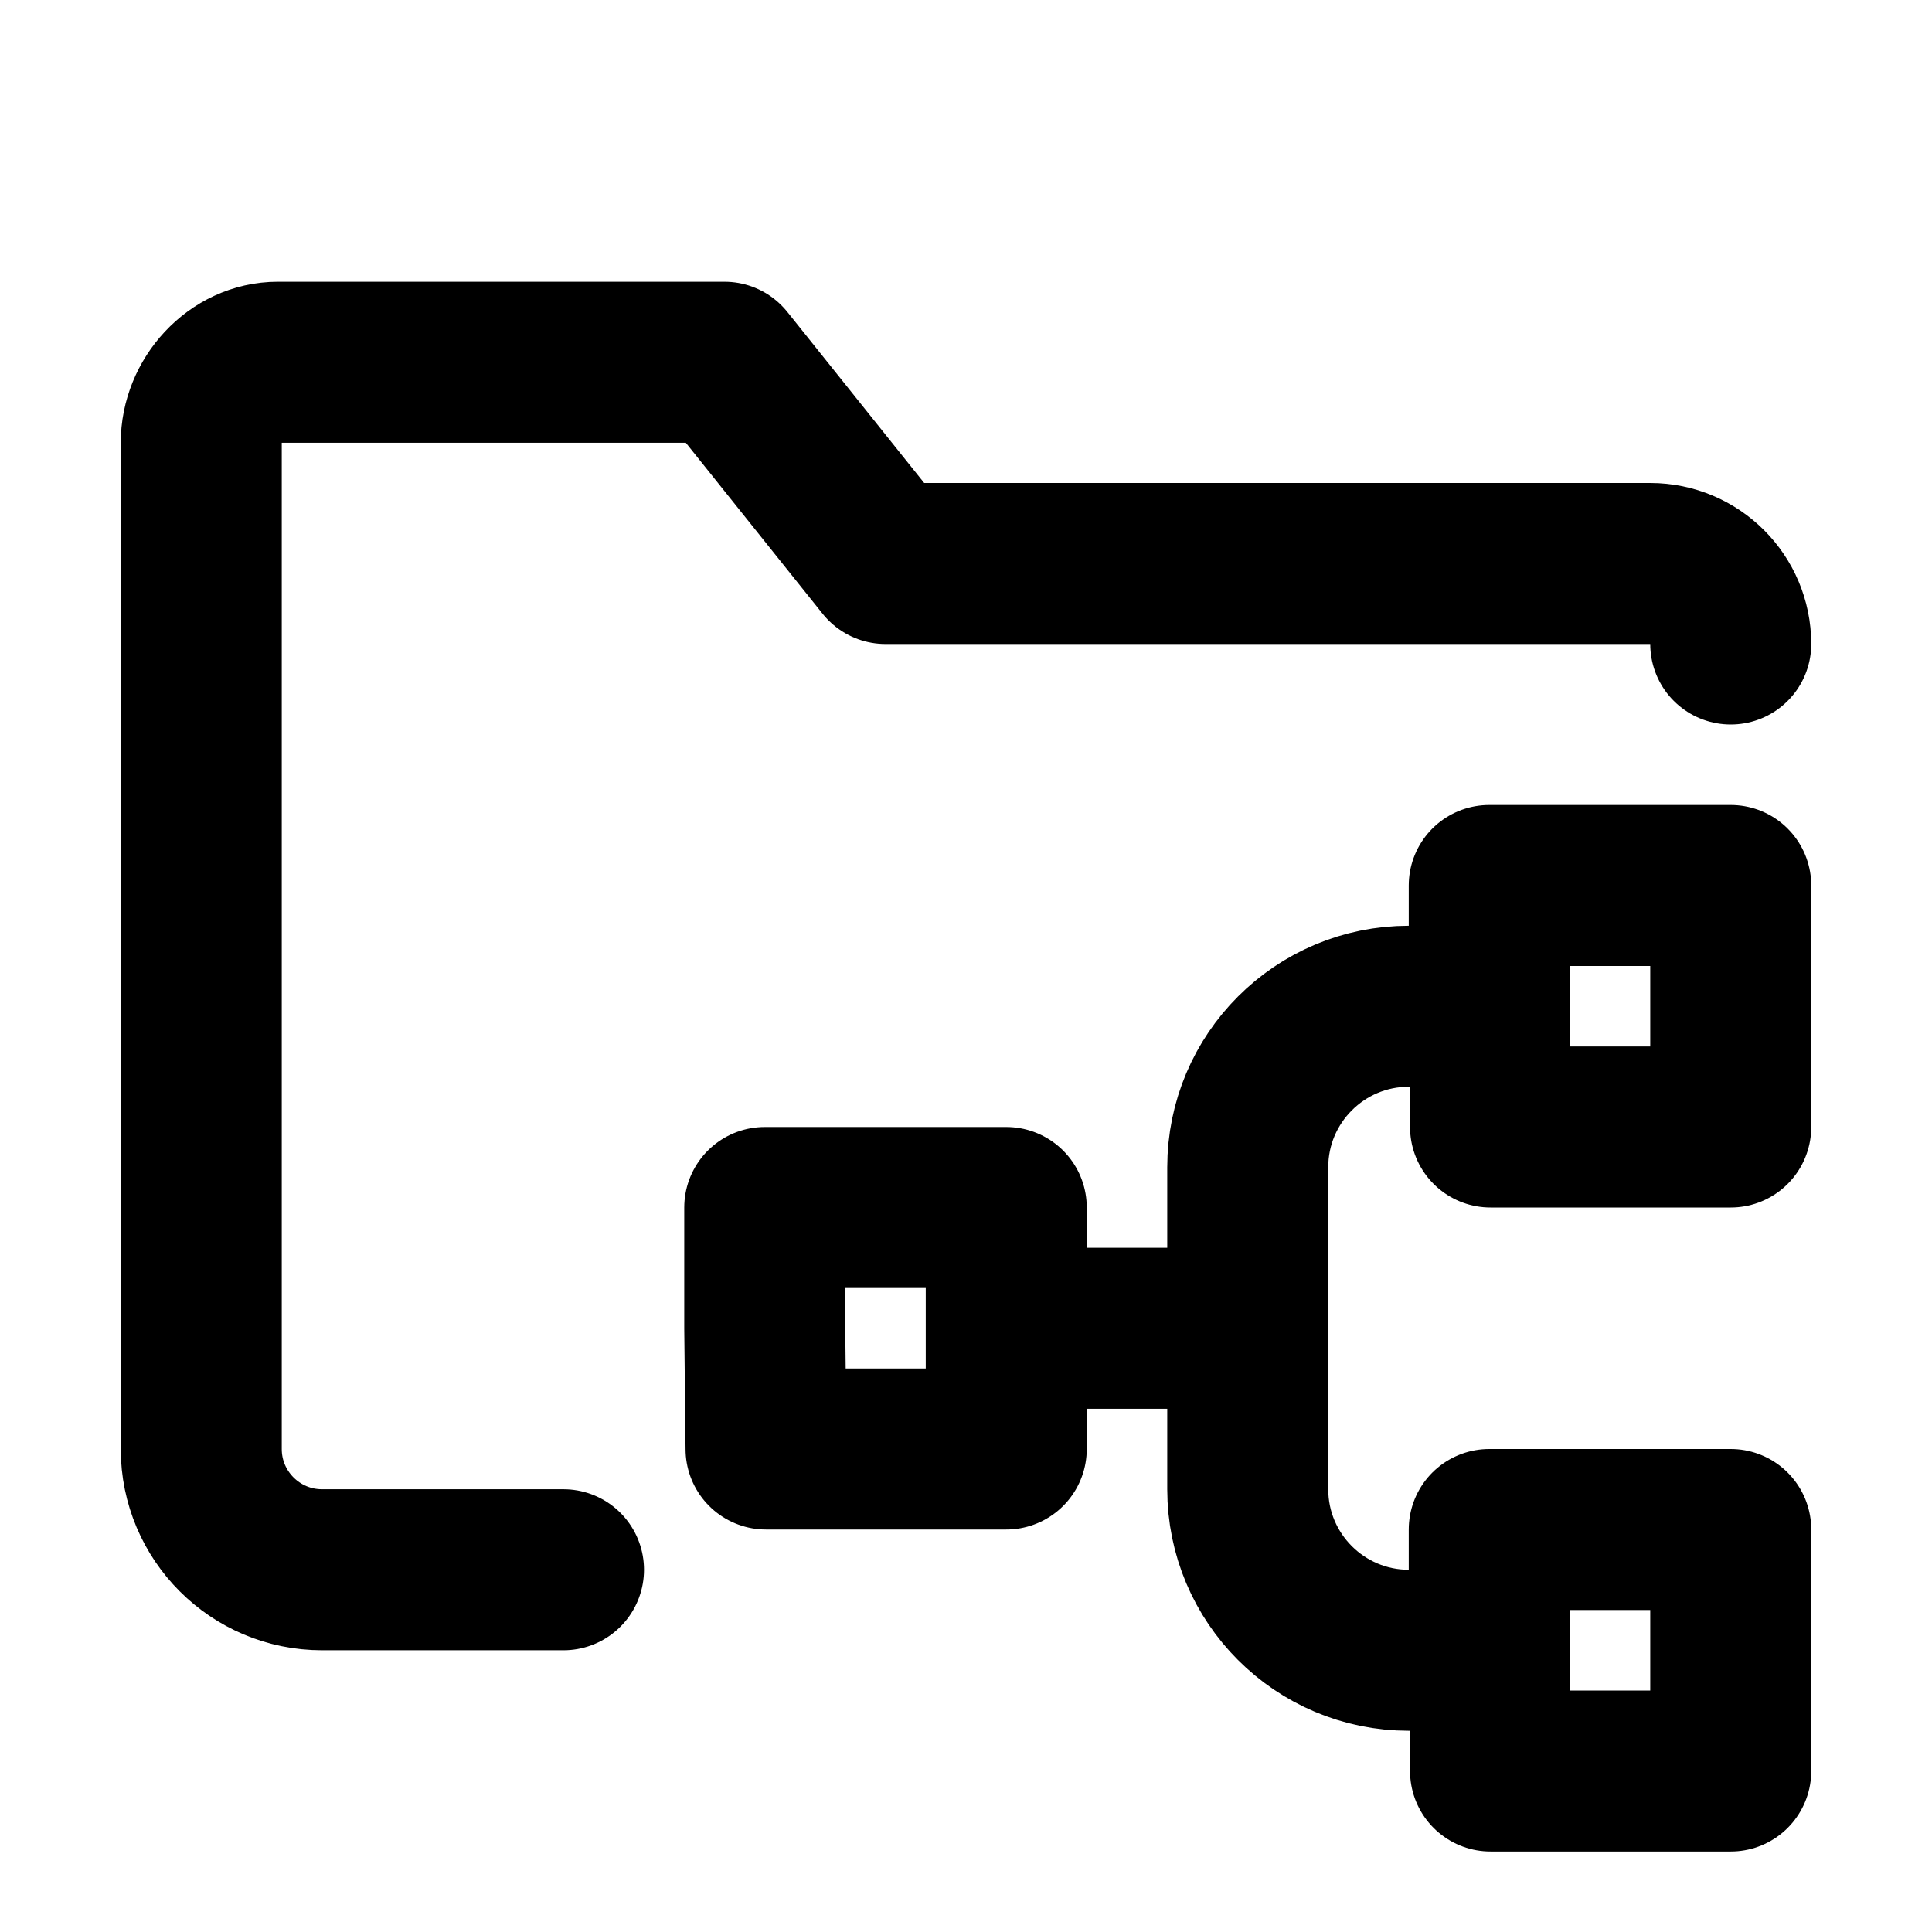 <svg width="12" height="12" viewBox="0 0 12 12" fill="none" xmlns="http://www.w3.org/2000/svg">
<path d="M9.25 10.25V9.5H10.75V11H9.258L9.25 10.25ZM9.25 10.25H8.75C8.198 10.25 7.75 9.802 7.75 9.25V8.25M9.25 6.25V5.5H10.75V7H9.258L9.25 6.25ZM9.25 6.25H8.75C8.198 6.25 7.75 6.698 7.75 7.25V8.25M6.25 8.25V7.5H4.75V8.25L4.758 9H6.25V8.25ZM6.25 8.25H7.75M3.5 9.75H2C1.586 9.75 1.25 9.414 1.25 9V2.75C1.25 2.487 1.463 2.25 1.726 2.25H4.5L5.5 3.5H10.25C10.526 3.5 10.75 3.724 10.75 4" stroke="black" stroke-miterlimit="10" stroke-linecap="round" stroke-linejoin="round"/>
</svg>

